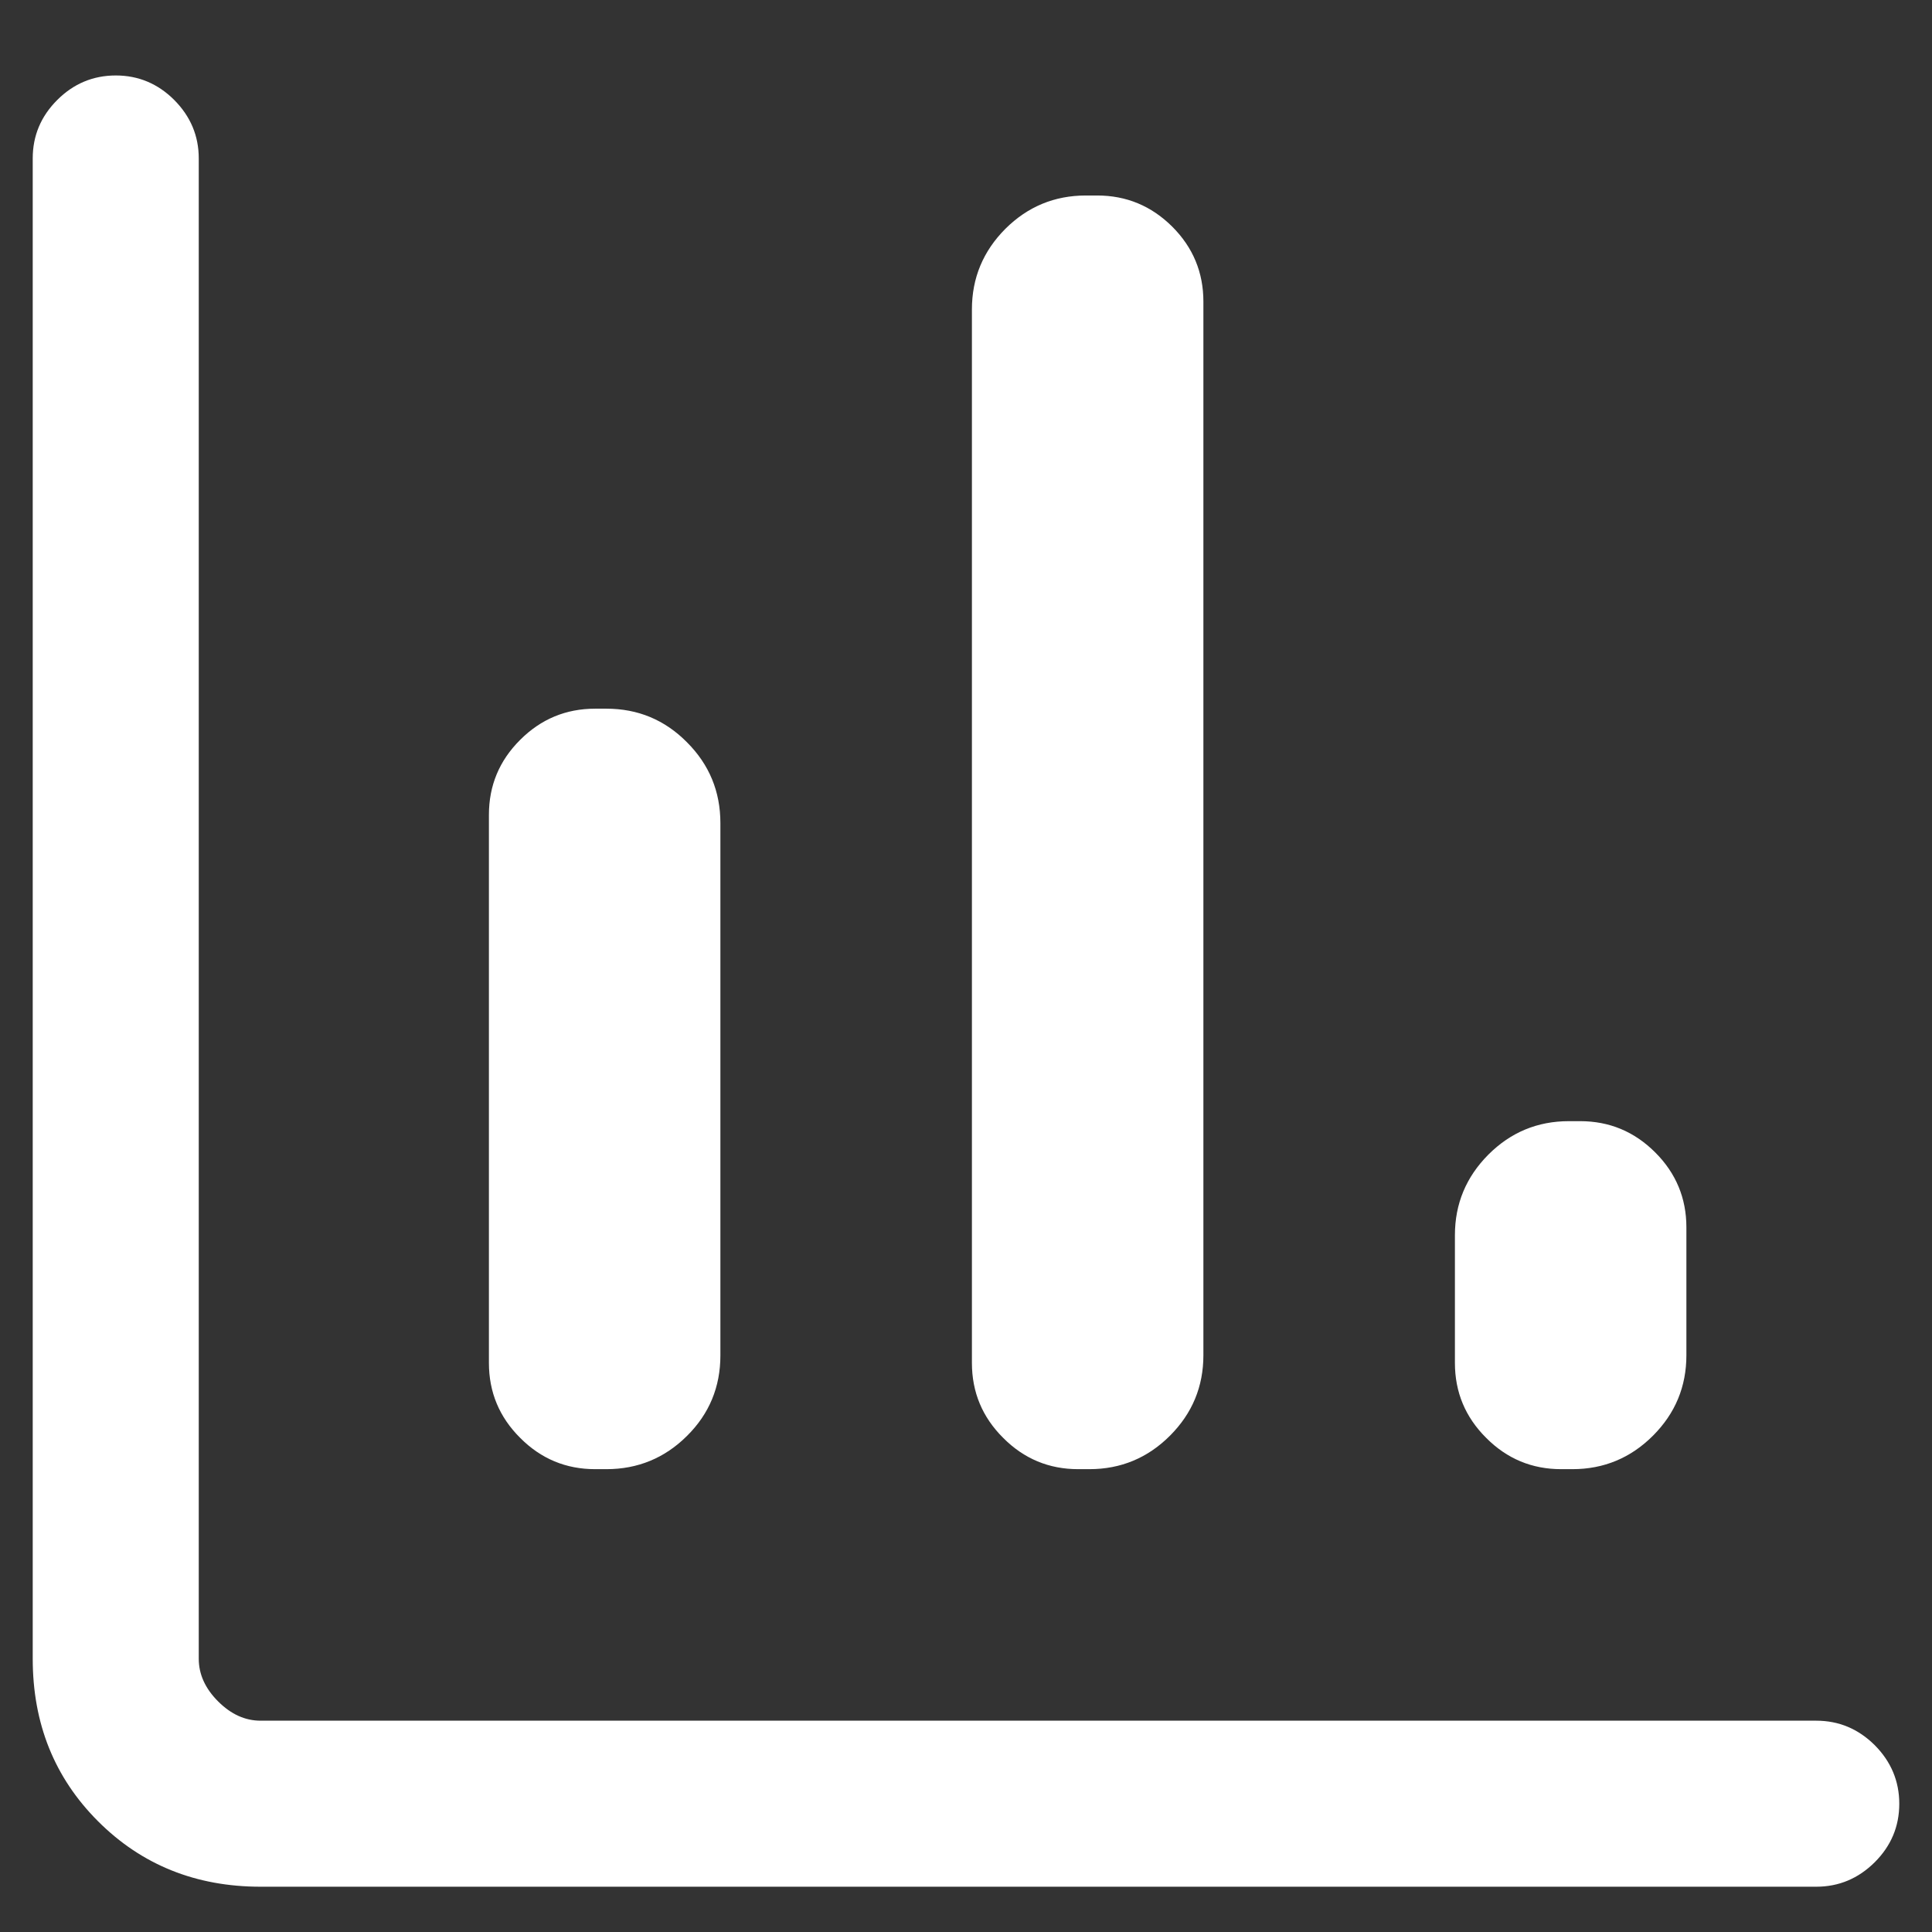 <svg width="16" height="16" viewBox="0 0 16 16" fill="none" xmlns="http://www.w3.org/2000/svg">
<rect x="0" y="0" width="16" height="16" fill="#333333" stroke="none"/>
<path d="M2.158 15.625C1.622 15.625 1.173 15.444 0.812 15.083C0.451 14.722 0.271 14.274 0.271 13.737V1.312C0.271 1.125 0.338 0.964 0.474 0.828C0.609 0.693 0.771 0.625 0.959 0.625C1.146 0.625 1.308 0.693 1.443 0.828C1.578 0.964 1.646 1.125 1.646 1.312V13.737C1.646 13.865 1.699 13.983 1.806 14.09C1.913 14.197 2.03 14.25 2.158 14.25H15.041C15.229 14.25 15.39 14.318 15.526 14.453C15.661 14.589 15.729 14.751 15.729 14.938C15.729 15.126 15.661 15.287 15.526 15.422C15.39 15.557 15.229 15.625 15.041 15.625H2.158ZM4.929 12.167C4.687 12.167 4.48 12.081 4.308 11.908C4.135 11.736 4.049 11.529 4.049 11.287V6.748C4.049 6.506 4.135 6.299 4.308 6.127C4.48 5.955 4.687 5.869 4.929 5.869H5.022C5.282 5.869 5.505 5.961 5.689 6.147C5.874 6.332 5.966 6.555 5.966 6.817V11.225C5.966 11.486 5.874 11.709 5.689 11.892C5.505 12.075 5.282 12.167 5.022 12.167H4.929ZM8.929 12.167C8.687 12.167 8.48 12.081 8.308 11.908C8.135 11.736 8.049 11.529 8.049 11.287V2.562C8.049 2.302 8.142 2.08 8.326 1.895C8.511 1.711 8.733 1.619 8.993 1.619H9.086C9.328 1.619 9.535 1.705 9.708 1.877C9.88 2.049 9.966 2.256 9.966 2.498V11.223C9.966 11.483 9.874 11.705 9.689 11.89C9.505 12.074 9.282 12.167 9.022 12.167H8.929ZM12.929 12.167C12.687 12.167 12.48 12.081 12.308 11.908C12.135 11.736 12.049 11.529 12.049 11.287V10.229C12.049 9.969 12.142 9.747 12.326 9.562C12.511 9.377 12.733 9.285 12.993 9.285H13.086C13.328 9.285 13.535 9.371 13.708 9.544C13.88 9.716 13.966 9.923 13.966 10.165V11.223C13.966 11.483 13.874 11.705 13.689 11.89C13.505 12.074 13.282 12.167 13.022 12.167H12.929Z" fill="white"/>
</svg>

